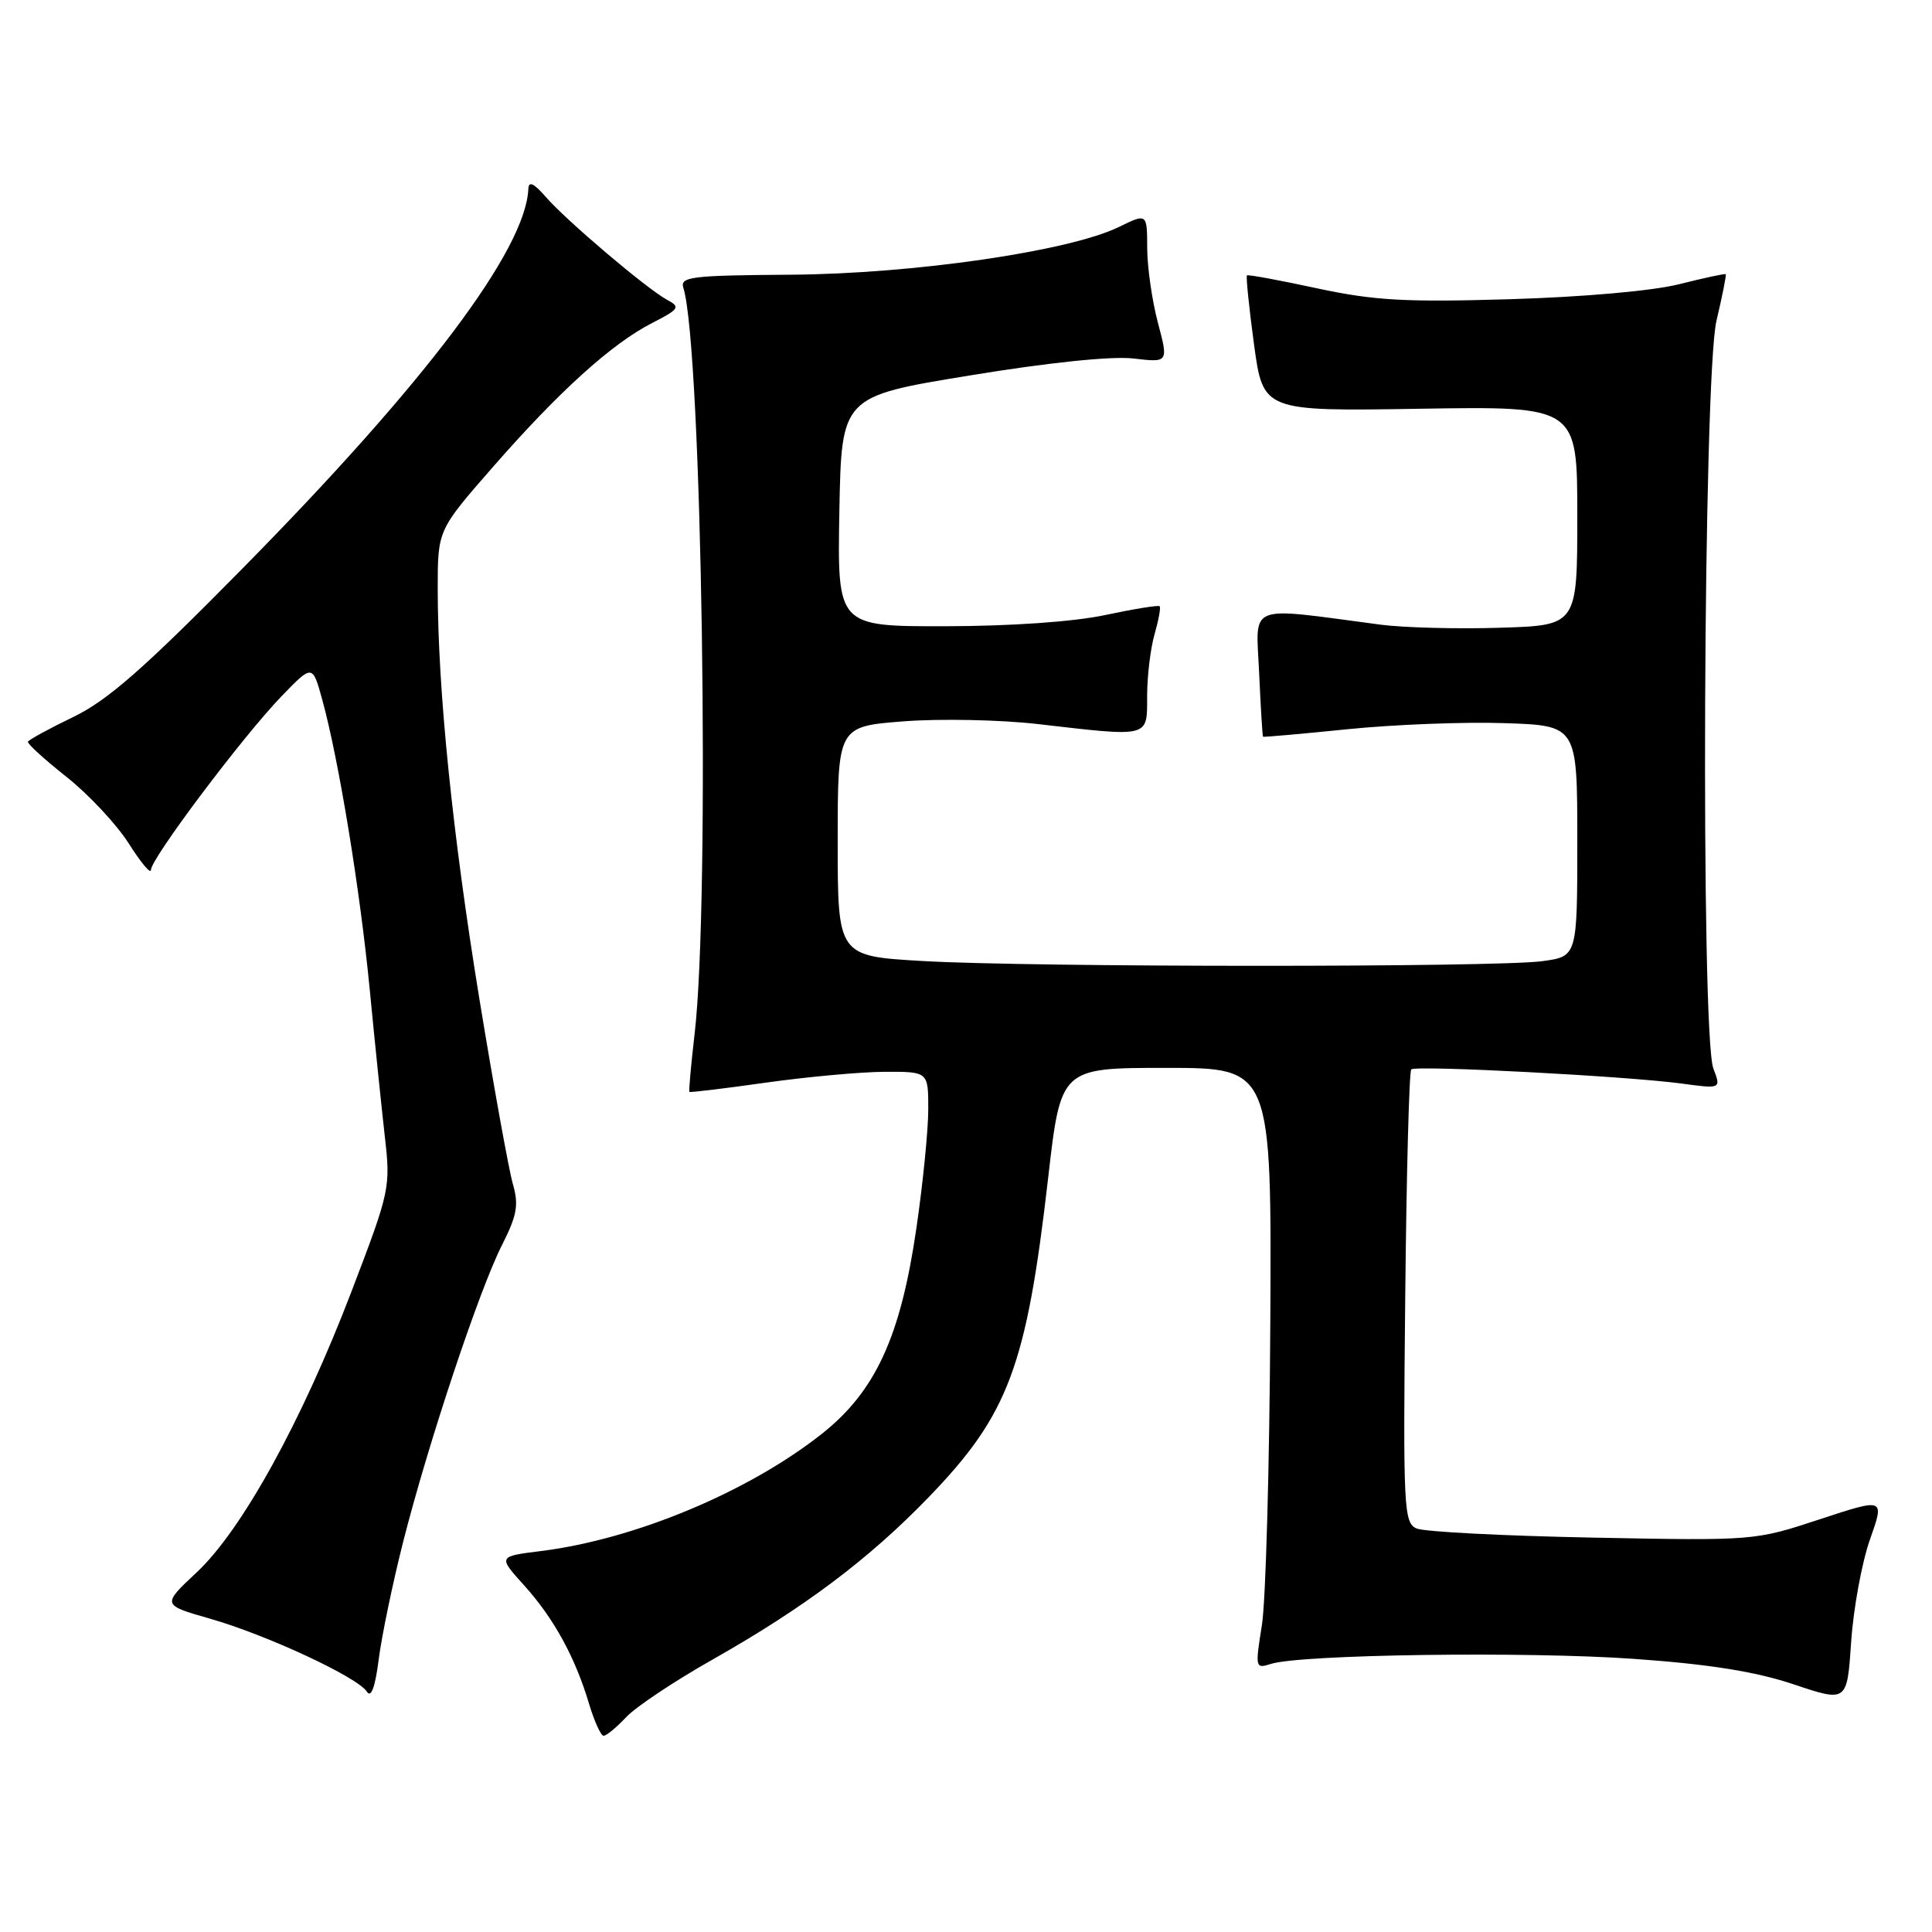 <?xml version="1.0" encoding="UTF-8" standalone="no"?>
<!DOCTYPE svg PUBLIC "-//W3C//DTD SVG 1.1//EN" "http://www.w3.org/Graphics/SVG/1.1/DTD/svg11.dtd" >
<svg xmlns="http://www.w3.org/2000/svg" xmlns:xlink="http://www.w3.org/1999/xlink" version="1.1" viewBox="0 0 256 256">
 <g >
 <path fill="currentColor"
d=" M 82.97 227.53 C 84.25 226.17 89.39 222.74 94.40 219.91 C 106.59 213.01 115.15 206.58 123.10 198.34 C 133.64 187.42 136.02 181.04 138.89 156.04 C 140.56 141.50 140.56 141.50 154.53 141.50 C 168.50 141.50 168.50 141.50 168.32 175.50 C 168.22 194.20 167.72 212.12 167.21 215.33 C 166.30 221.00 166.34 221.14 168.39 220.48 C 172.28 219.22 202.34 218.80 216.53 219.81 C 226.53 220.52 232.60 221.49 237.66 223.18 C 244.75 225.56 244.75 225.56 245.29 217.53 C 245.59 213.11 246.71 207.02 247.78 203.99 C 249.73 198.48 249.73 198.48 241.11 201.32 C 232.52 204.15 232.45 204.16 211.00 203.74 C 199.18 203.51 188.69 202.97 187.70 202.53 C 186.01 201.79 185.91 199.87 186.20 171.95 C 186.36 155.57 186.72 141.95 187.00 141.70 C 187.61 141.13 215.45 142.59 222.78 143.57 C 228.06 144.29 228.06 144.29 227.03 141.58 C 225.33 137.11 225.69 49.94 227.44 42.51 C 228.22 39.21 228.77 36.43 228.67 36.33 C 228.57 36.23 225.79 36.83 222.49 37.66 C 218.95 38.55 209.74 39.36 200.00 39.65 C 186.15 40.06 182.05 39.82 174.50 38.20 C 169.55 37.13 165.38 36.36 165.23 36.49 C 165.08 36.61 165.50 40.72 166.16 45.61 C 167.37 54.50 167.37 54.50 188.19 54.16 C 209.00 53.83 209.00 53.83 209.00 68.35 C 209.00 82.87 209.00 82.87 198.75 83.18 C 193.11 83.36 186.03 83.17 183.00 82.78 C 164.94 80.40 166.43 79.81 166.84 89.13 C 167.05 93.73 167.28 97.55 167.36 97.62 C 167.44 97.69 172.50 97.24 178.62 96.62 C 184.74 96.00 194.07 95.64 199.37 95.82 C 209.00 96.14 209.00 96.14 209.00 111.43 C 209.00 126.73 209.00 126.73 204.36 127.36 C 198.30 128.19 136.75 128.18 122.25 127.34 C 111.00 126.69 111.00 126.69 111.00 111.48 C 111.00 96.26 111.00 96.26 119.75 95.58 C 124.56 95.21 132.55 95.37 137.50 95.94 C 152.47 97.67 152.00 97.79 152.00 92.24 C 152.00 89.63 152.44 85.94 152.98 84.06 C 153.52 82.17 153.83 80.50 153.66 80.33 C 153.50 80.16 150.24 80.69 146.43 81.50 C 142.22 82.39 133.90 82.97 125.22 82.98 C 110.95 83.00 110.95 83.00 111.22 67.77 C 111.50 52.53 111.50 52.53 128.50 49.75 C 138.97 48.03 147.29 47.17 150.17 47.50 C 154.83 48.05 154.83 48.05 153.43 42.77 C 152.66 39.87 152.02 35.42 152.01 32.88 C 152.00 28.25 152.00 28.25 148.25 30.08 C 141.67 33.29 121.04 36.29 104.77 36.40 C 91.54 36.49 90.08 36.67 90.55 38.15 C 93.01 45.96 94.12 119.12 92.04 137.00 C 91.56 141.12 91.25 144.58 91.35 144.68 C 91.45 144.78 96.03 144.23 101.52 143.45 C 107.01 142.68 114.09 142.03 117.25 142.02 C 123.00 142.00 123.00 142.00 123.00 146.97 C 123.00 149.70 122.30 156.79 121.43 162.72 C 119.34 177.12 116.01 184.36 108.90 189.99 C 99.14 197.70 84.13 203.96 71.70 205.52 C 65.98 206.23 65.98 206.23 69.45 210.07 C 73.38 214.43 76.20 219.56 78.05 225.75 C 78.75 228.09 79.62 230.00 79.98 230.00 C 80.35 230.00 81.70 228.89 82.97 227.53 Z  M 53.40 204.38 C 56.72 191.28 63.49 170.94 66.51 164.99 C 68.52 161.01 68.76 159.66 67.95 156.86 C 67.42 155.01 65.43 144.01 63.53 132.42 C 59.96 110.57 58.00 91.32 58.00 77.98 C 58.00 70.24 58.00 70.24 65.34 61.85 C 74.09 51.84 81.08 45.52 86.43 42.79 C 90.00 40.96 90.18 40.68 88.43 39.75 C 85.78 38.34 74.99 29.19 72.29 26.06 C 70.75 24.29 70.05 23.96 70.01 25.00 C 69.69 33.05 56.39 50.72 32.11 75.35 C 19.06 88.60 14.26 92.81 9.70 95.01 C 6.52 96.54 3.82 98.02 3.70 98.28 C 3.59 98.53 5.90 100.64 8.82 102.95 C 11.75 105.27 15.46 109.24 17.07 111.78 C 18.68 114.32 20.00 115.89 20.00 115.27 C 20.00 113.77 32.19 97.55 37.31 92.25 C 41.41 88.01 41.41 88.01 42.71 92.75 C 44.90 100.74 47.70 117.85 48.98 131.00 C 49.64 137.88 50.55 146.65 50.98 150.50 C 51.77 157.36 51.68 157.77 46.60 171.06 C 40.03 188.27 32.06 202.74 26.06 208.35 C 21.45 212.66 21.45 212.66 27.82 214.48 C 35.35 216.63 47.41 222.25 48.61 224.15 C 49.17 225.04 49.71 223.57 50.18 219.89 C 50.57 216.81 52.02 209.83 53.40 204.38 Z "/>
</g>
</svg>